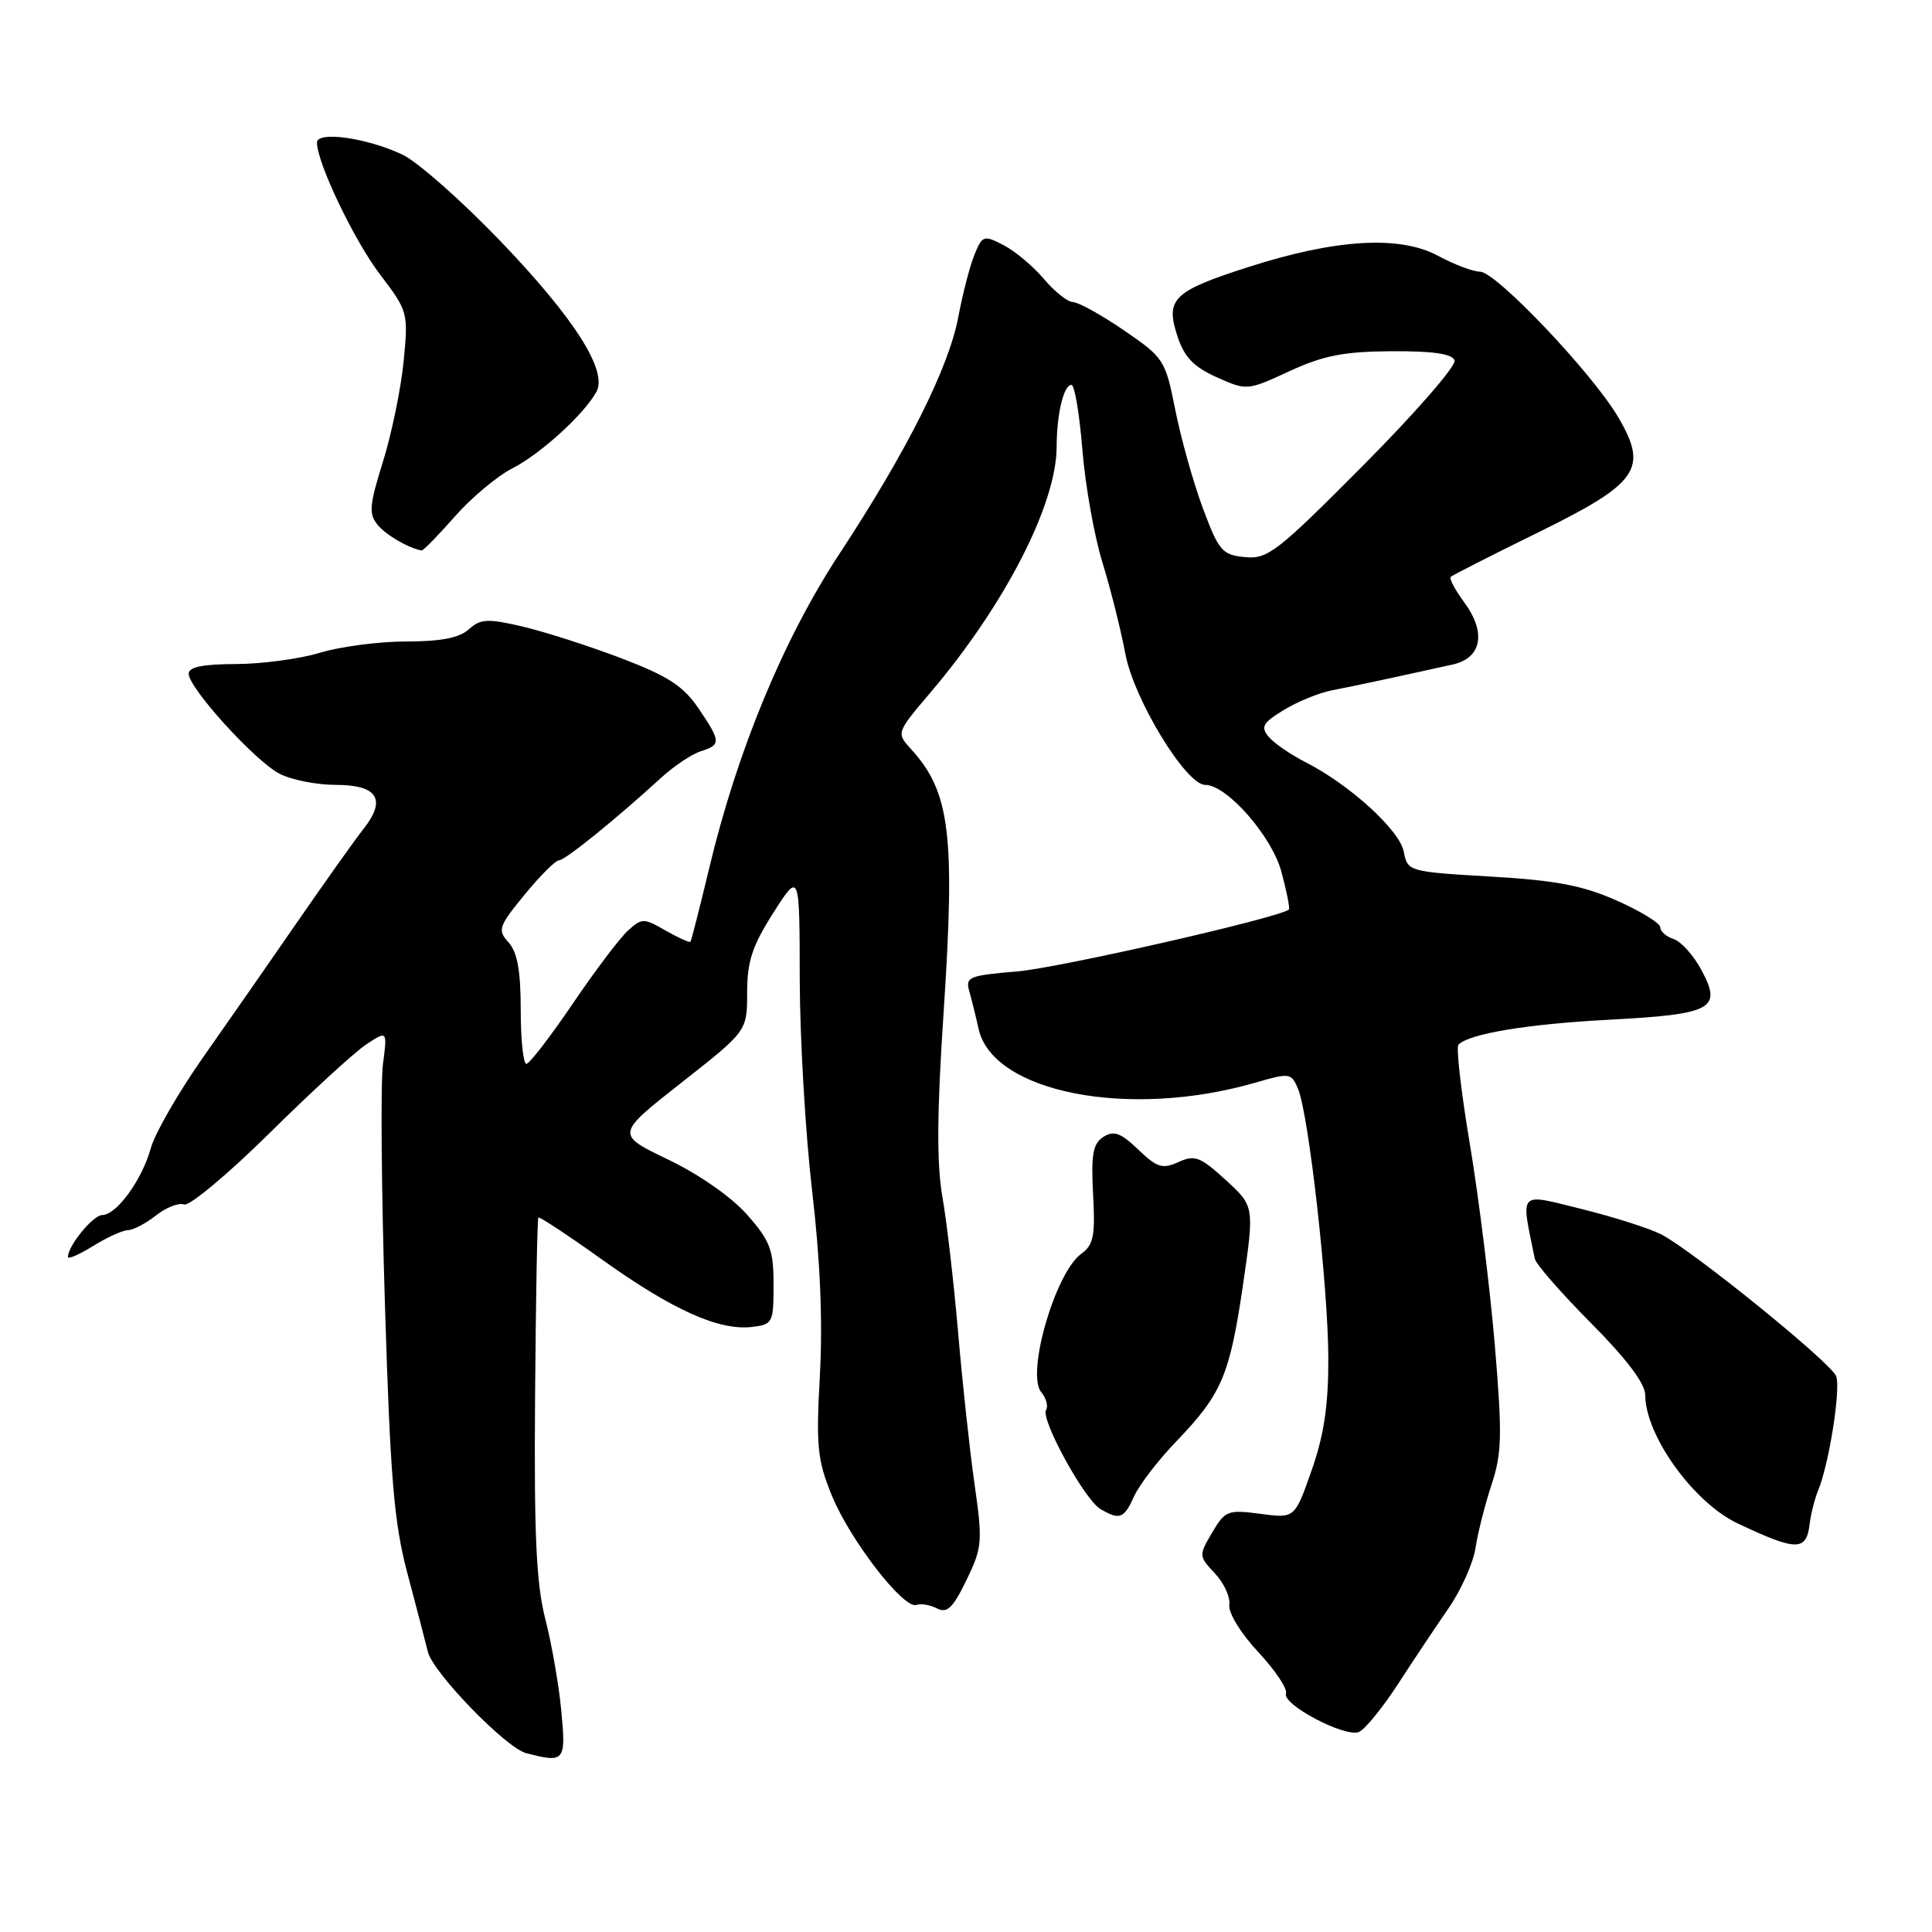 <?xml version="1.0" encoding="UTF-8" standalone="no"?>
<!DOCTYPE svg PUBLIC "-//W3C//DTD SVG 1.1//EN" "http://www.w3.org/Graphics/SVG/1.1/DTD/svg11.dtd" >
<svg xmlns="http://www.w3.org/2000/svg" xmlns:xlink="http://www.w3.org/1999/xlink" version="1.1" viewBox="0 0 256 256">
 <g >
 <path fill="currentColor"
d=" M 74.38 226.75 C 74.06 223.31 73.10 217.80 72.25 214.50 C 71.05 209.82 70.76 203.35 70.90 185.05 C 71.00 172.14 71.19 161.47 71.34 161.33 C 71.48 161.18 75.34 163.73 79.90 166.99 C 89.14 173.58 95.26 176.33 99.60 175.83 C 102.39 175.51 102.50 175.30 102.50 170.22 C 102.50 165.61 102.06 164.43 99.00 160.96 C 96.93 158.61 92.66 155.63 88.54 153.65 C 81.58 150.31 81.58 150.31 90.29 143.46 C 99.00 136.62 99.00 136.62 99.00 131.51 C 99.00 127.40 99.67 125.35 102.47 120.95 C 105.95 115.50 105.95 115.50 105.97 129.80 C 105.99 137.66 106.73 150.26 107.61 157.80 C 108.68 166.88 109.03 175.10 108.64 182.18 C 108.12 191.67 108.30 193.46 110.23 198.18 C 112.64 204.07 119.75 213.27 121.43 212.66 C 122.02 212.45 123.25 212.65 124.17 213.13 C 125.50 213.81 126.27 213.06 128.06 209.38 C 130.16 205.04 130.22 204.29 129.13 196.64 C 128.49 192.16 127.51 183.10 126.95 176.50 C 126.38 169.90 125.44 161.80 124.86 158.50 C 124.11 154.18 124.15 147.37 125.03 134.19 C 126.59 110.61 125.90 104.96 120.75 99.30 C 118.75 97.11 118.75 97.11 123.26 91.80 C 133.14 80.17 139.99 66.85 140.01 59.21 C 140.03 54.80 140.94 51.00 141.98 51.00 C 142.39 51.00 143.04 54.86 143.42 59.59 C 143.80 64.31 145.00 71.04 146.08 74.54 C 147.16 78.04 148.52 83.47 149.11 86.61 C 150.22 92.62 157.14 104.00 159.69 104.00 C 162.58 104.00 168.53 110.80 169.80 115.54 C 170.50 118.14 170.94 120.38 170.78 120.52 C 169.57 121.59 140.29 128.26 134.80 128.72 C 128.33 129.26 127.89 129.45 128.45 131.40 C 128.78 132.56 129.32 134.76 129.66 136.30 C 131.51 144.77 149.58 148.30 166.29 143.47 C 170.92 142.13 171.11 142.16 172.00 144.29 C 173.43 147.73 176.00 170.65 176.01 180.04 C 176.02 186.25 175.43 190.19 173.79 194.85 C 171.56 201.20 171.56 201.20 167.00 200.59 C 162.69 200.02 162.34 200.16 160.62 203.07 C 158.83 206.10 158.83 206.19 160.98 208.48 C 162.18 209.75 163.04 211.63 162.89 212.65 C 162.74 213.70 164.39 216.40 166.72 218.90 C 168.98 221.32 170.63 223.80 170.40 224.40 C 169.85 225.84 178.21 230.25 180.06 229.50 C 180.85 229.17 183.16 226.34 185.20 223.21 C 187.23 220.07 190.26 215.54 191.92 213.13 C 193.59 210.73 195.20 207.13 195.51 205.13 C 195.81 203.14 196.77 199.35 197.64 196.72 C 199.01 192.57 199.07 190.15 198.07 178.22 C 197.43 170.68 195.96 158.77 194.79 151.76 C 193.61 144.75 192.92 138.74 193.25 138.42 C 194.71 136.96 202.41 135.69 213.20 135.12 C 226.93 134.39 228.23 133.70 225.44 128.52 C 224.40 126.58 222.74 124.74 221.77 124.43 C 220.80 124.12 220.00 123.42 220.00 122.88 C 220.00 122.33 217.41 120.74 214.25 119.34 C 209.73 117.33 206.16 116.65 197.51 116.15 C 186.63 115.51 186.51 115.47 186.01 112.86 C 185.46 110.00 178.88 104.00 173.00 101.00 C 171.00 99.98 168.79 98.46 168.09 97.61 C 167.02 96.32 167.33 95.77 170.12 94.07 C 171.93 92.97 174.79 91.80 176.46 91.48 C 179.24 90.94 184.64 89.79 192.50 88.05 C 196.35 87.19 196.97 83.80 194.00 79.79 C 192.80 78.17 192.01 76.66 192.23 76.44 C 192.45 76.22 197.56 73.62 203.59 70.66 C 217.14 64.01 218.45 62.15 214.42 55.28 C 211.01 49.46 198.23 36.00 196.11 36.00 C 195.21 36.00 192.69 35.05 190.52 33.88 C 185.44 31.16 176.94 31.67 165.37 35.40 C 155.43 38.59 154.39 39.62 156.02 44.56 C 156.93 47.33 158.17 48.62 161.23 49.99 C 165.21 51.77 165.27 51.77 170.87 49.18 C 175.38 47.10 178.07 46.58 184.41 46.54 C 189.91 46.51 192.44 46.88 192.74 47.76 C 192.98 48.46 187.57 54.68 180.71 61.59 C 169.23 73.14 167.98 74.12 164.96 73.82 C 161.95 73.53 161.50 73.01 159.39 67.35 C 158.13 63.97 156.49 58.12 155.74 54.35 C 154.41 47.68 154.23 47.40 148.94 43.78 C 145.95 41.73 142.91 40.05 142.19 40.03 C 141.46 40.01 139.72 38.63 138.32 36.96 C 136.91 35.29 134.51 33.28 132.99 32.49 C 130.34 31.12 130.17 31.18 129.11 33.78 C 128.50 35.28 127.55 38.97 126.98 42.00 C 125.73 48.69 120.19 59.75 111.27 73.32 C 103.84 84.62 97.70 99.43 93.98 115.01 C 92.73 120.23 91.61 124.63 91.49 124.78 C 91.37 124.94 89.89 124.27 88.21 123.31 C 85.29 121.63 85.06 121.63 83.21 123.31 C 82.13 124.28 78.84 128.64 75.88 133.01 C 72.92 137.37 70.16 140.95 69.75 140.97 C 69.34 140.99 69.00 137.77 69.00 133.83 C 69.00 128.64 68.55 126.17 67.39 124.88 C 65.90 123.23 66.05 122.78 69.51 118.55 C 71.56 116.05 73.61 114.00 74.06 114.00 C 74.86 114.00 81.44 108.69 87.60 103.06 C 89.31 101.50 91.67 99.92 92.85 99.55 C 95.57 98.69 95.54 98.26 92.52 93.81 C 90.53 90.89 88.48 89.57 82.27 87.20 C 78.00 85.58 72.12 83.69 69.20 83.01 C 64.59 81.94 63.67 81.99 62.12 83.39 C 60.87 84.52 58.42 85.00 53.83 85.00 C 50.25 85.00 45.11 85.67 42.41 86.49 C 39.71 87.31 34.69 87.98 31.25 87.99 C 26.88 88.00 25.00 88.38 25.00 89.27 C 25.00 91.17 33.79 100.84 37.05 102.53 C 38.62 103.34 41.96 104.00 44.48 104.00 C 50.03 104.00 51.25 105.92 48.17 109.83 C 47.01 111.30 43.12 116.78 39.51 122.00 C 35.91 127.22 30.27 135.32 26.98 140.00 C 23.69 144.68 20.54 150.13 19.99 152.12 C 18.83 156.33 15.44 161.00 13.54 161.00 C 12.34 161.00 9.00 165.08 9.00 166.55 C 9.00 166.89 10.52 166.23 12.37 165.08 C 14.22 163.94 16.29 163.00 16.96 163.00 C 17.63 163.00 19.30 162.13 20.66 161.06 C 22.02 159.99 23.70 159.33 24.39 159.60 C 25.08 159.86 30.18 155.61 35.72 150.14 C 41.25 144.67 47.03 139.37 48.56 138.37 C 51.33 136.55 51.33 136.55 50.74 141.03 C 50.42 143.49 50.54 157.88 51.01 173.00 C 51.72 195.98 52.21 201.81 53.99 208.50 C 55.16 212.90 56.38 217.58 56.70 218.89 C 57.38 221.65 67.05 231.61 69.71 232.30 C 74.82 233.63 75.01 233.40 74.38 226.75 Z  M 239.79 201.92 C 239.95 200.59 240.46 198.60 240.91 197.50 C 242.35 194.04 243.94 184.00 243.30 182.35 C 242.62 180.56 224.33 165.74 220.12 163.56 C 218.60 162.78 213.85 161.26 209.57 160.20 C 201.07 158.10 201.50 157.64 203.37 166.79 C 203.51 167.50 206.86 171.33 210.81 175.31 C 215.51 180.04 218.00 183.34 218.00 184.82 C 218.00 190.20 224.40 199.10 230.25 201.86 C 238.08 205.56 239.35 205.57 239.79 201.92 Z  M 150.27 198.27 C 150.95 196.77 153.45 193.50 155.84 191.02 C 161.89 184.72 162.94 182.27 164.69 170.33 C 166.22 159.84 166.22 159.84 162.41 156.35 C 159.04 153.27 158.31 152.99 156.15 153.98 C 154.03 154.94 153.32 154.72 150.82 152.32 C 148.50 150.10 147.59 149.77 146.21 150.64 C 144.82 151.53 144.56 152.94 144.84 158.24 C 145.14 163.75 144.89 164.97 143.28 166.13 C 139.83 168.61 135.94 182.02 137.97 184.47 C 138.63 185.26 138.92 186.32 138.61 186.82 C 137.85 188.05 143.71 198.73 145.82 199.96 C 148.37 201.45 148.94 201.23 150.27 198.27 Z  M 60.25 68.46 C 62.44 65.96 65.90 63.07 67.92 62.04 C 71.63 60.15 77.42 54.87 79.03 51.91 C 80.55 49.13 76.10 42.15 66.29 31.93 C 61.15 26.58 55.32 21.43 53.33 20.49 C 48.66 18.27 42.00 17.33 42.00 18.89 C 42.00 21.57 46.96 31.94 50.41 36.44 C 54.06 41.24 54.11 41.43 53.48 47.91 C 53.12 51.53 51.89 57.51 50.74 61.19 C 48.94 66.95 48.84 68.10 50.04 69.55 C 51.18 70.92 54.14 72.64 55.87 72.94 C 56.08 72.97 58.05 70.96 60.25 68.46 Z "/>
</g>
</svg>